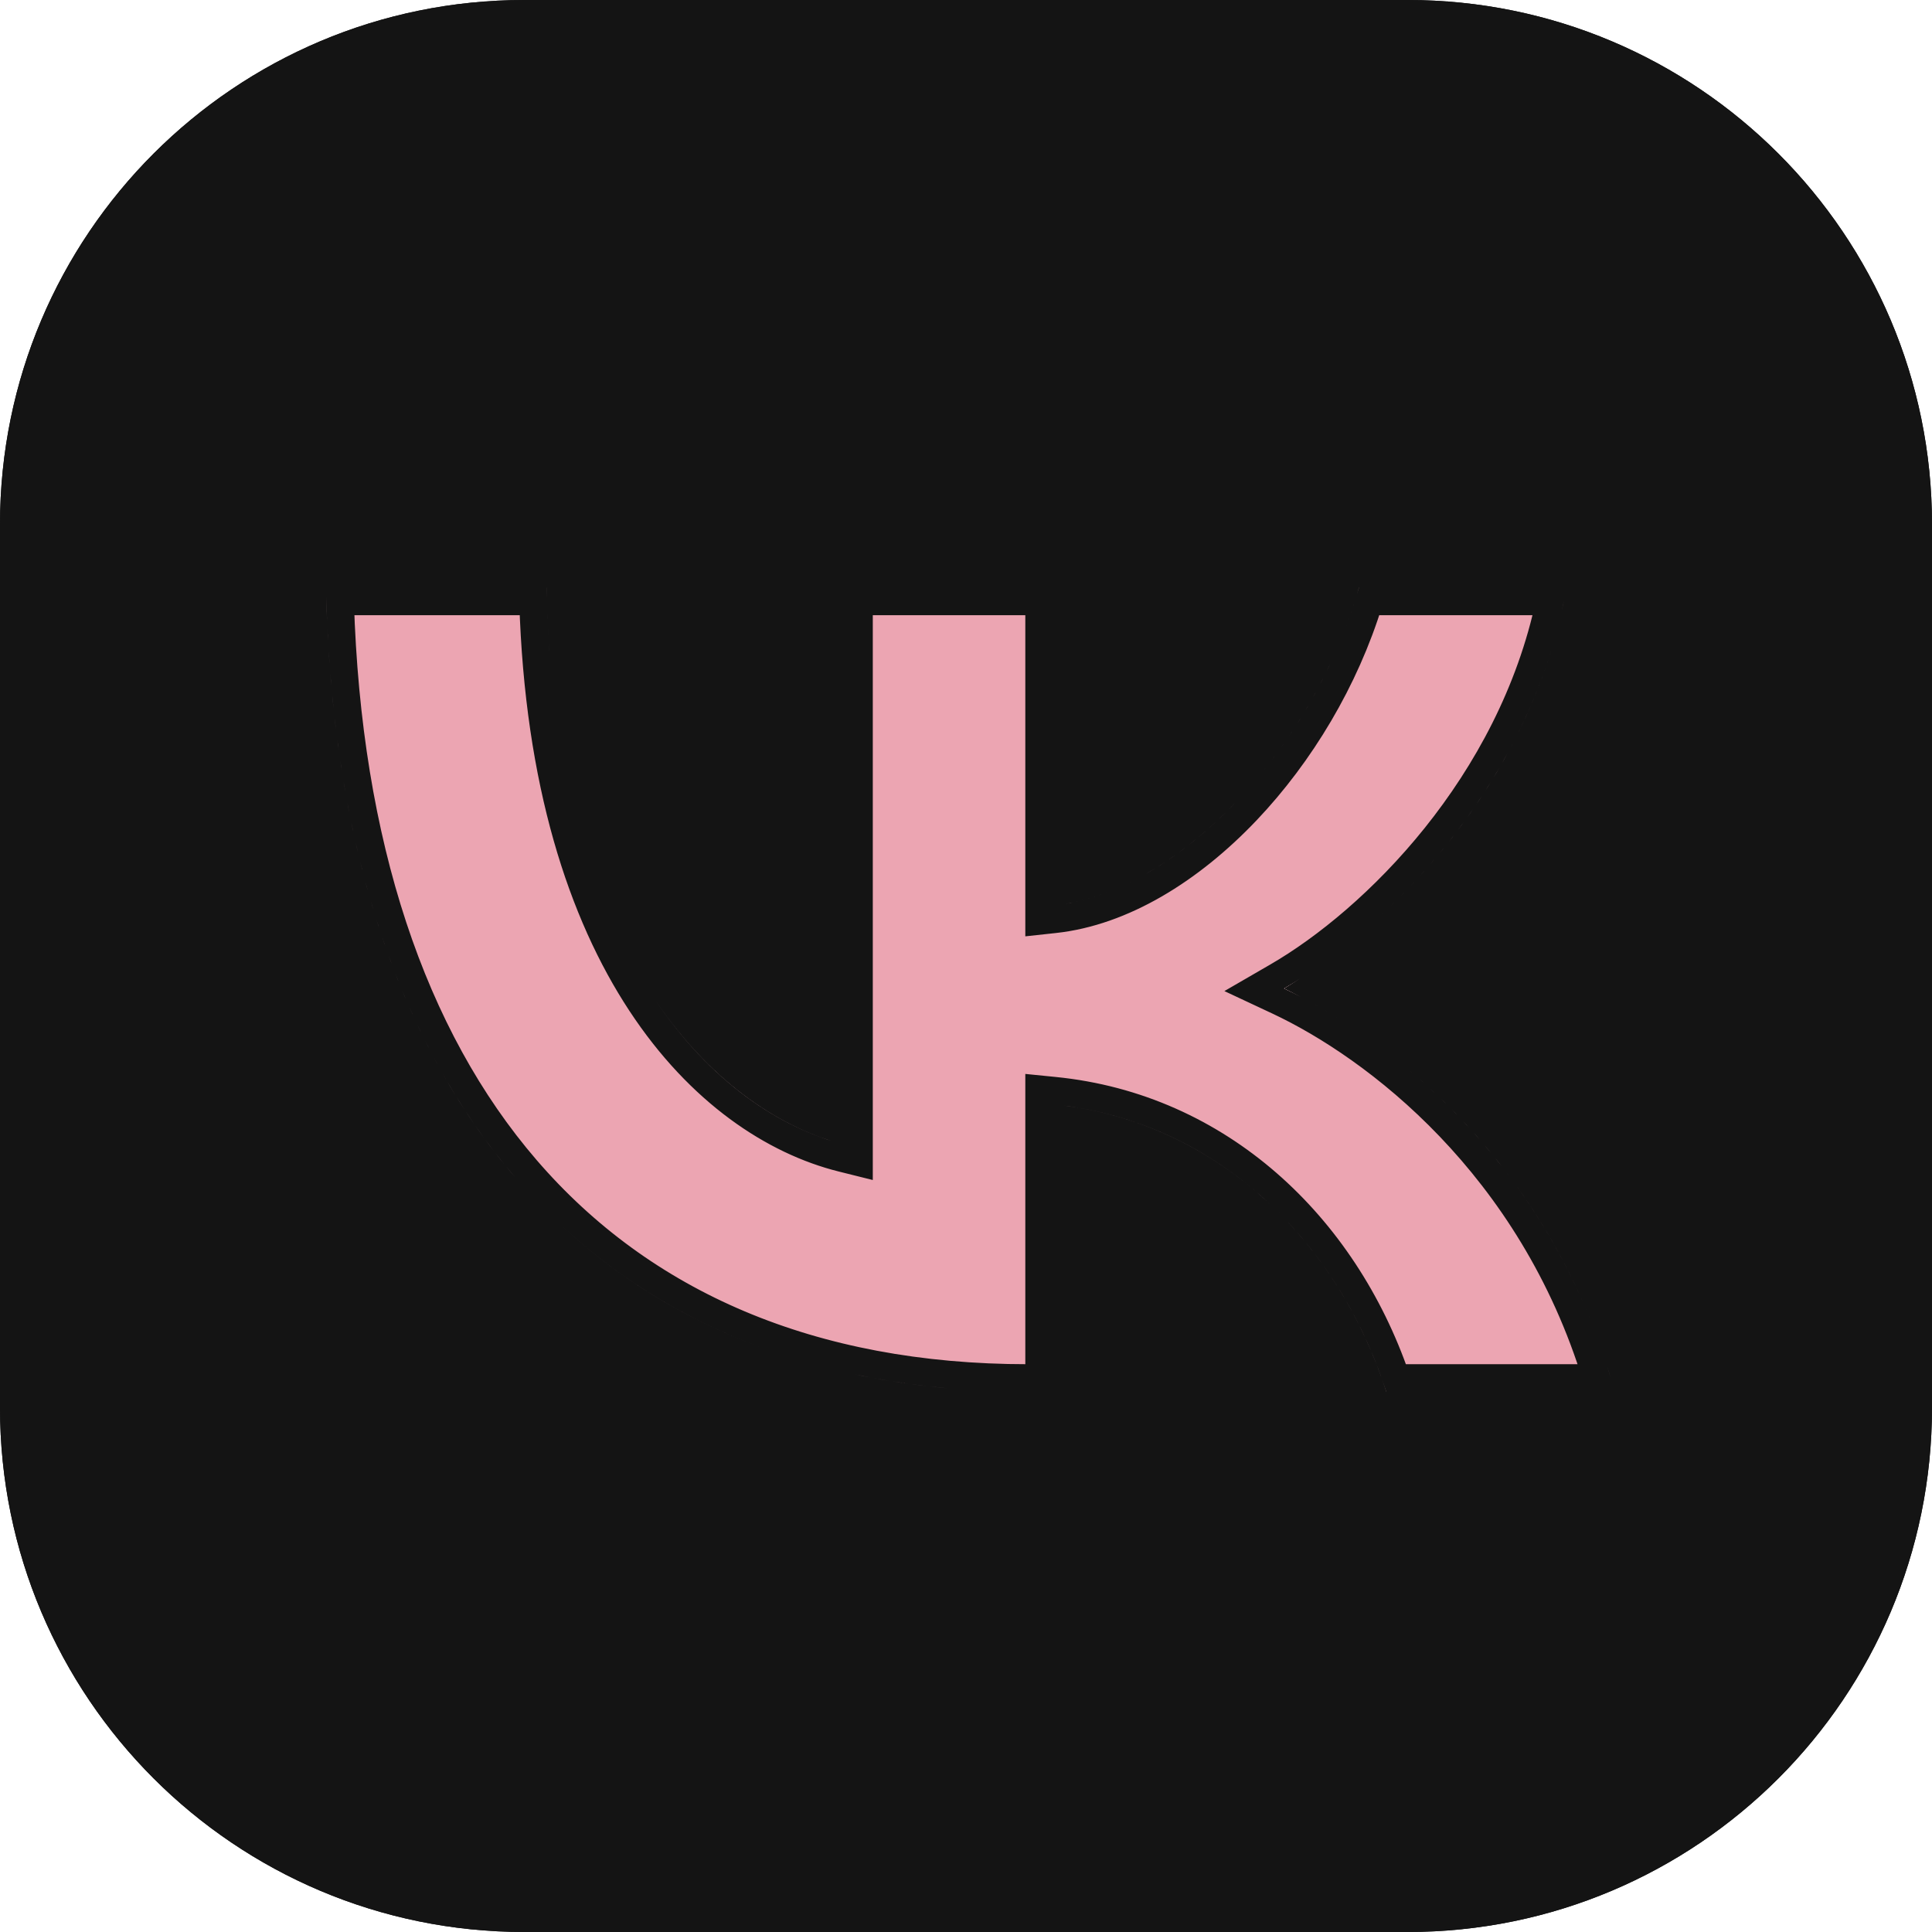 <svg width="70" height="70" viewBox="0 0 70 70" fill="none" xmlns="http://www.w3.org/2000/svg">
<path fill-rule="evenodd" clip-rule="evenodd" d="M51 70C61.493 70 70 61.493 70 51V19C70 8.507 61.493 0 51 0H19C8.507 0 0 8.507 0 19V29.801V51C0 61.493 8.507 70 19 70H51ZM11.81 21.29H19.802C20.065 34.648 25.956 40.307 30.623 41.474V21.29H38.149V32.811C42.757 32.315 47.599 27.065 49.233 21.29H56.758C55.504 28.407 50.253 33.657 46.52 35.815C50.253 37.565 56.233 42.145 58.508 50.428H50.224C48.445 44.886 44.011 40.599 38.149 40.015V50.428H37.245C21.29 50.428 12.189 39.49 11.81 21.29Z" fill="#141414"/>
<path d="M19.802 21.29H11.81C12.189 39.49 21.29 50.428 37.245 50.428H38.149V40.015C44.011 40.599 48.445 44.886 50.224 50.428H58.508C56.233 42.145 50.253 37.565 46.52 35.815C50.253 33.657 55.504 28.407 56.758 21.29H49.233C47.599 27.065 42.757 32.315 38.149 32.811V21.29H30.623V41.474C25.956 40.307 20.065 34.648 19.802 21.29Z" fill="#ECA5B2"/>
<path d="M11.3 20.79L11.31 21.3C11.501 30.475 13.892 37.886 18.308 43.011C22.733 48.147 29.145 50.928 37.245 50.928H38.149H38.649V50.428V40.58C44.006 41.344 48.074 45.368 49.748 50.581L49.86 50.928H50.224H58.508H59.164L58.99 50.296C56.825 42.413 51.376 37.813 47.545 35.77C51.285 33.322 56.049 28.195 57.25 21.376L57.354 20.79H56.758H49.233H48.854L48.751 21.154C47.958 23.96 46.381 26.646 44.444 28.686C42.666 30.557 40.625 31.847 38.649 32.23V21.29V20.79H38.149H30.623H30.123V21.29V40.807C25.841 39.375 20.55 33.884 20.302 21.28L20.292 20.79H19.802H11.81H11.3ZM30.502 41.959L31.123 42.114V41.474V21.79H37.649V32.811V33.368L38.202 33.308C40.666 33.043 43.131 31.52 45.169 29.374C47.129 27.31 48.737 24.625 49.606 21.79H56.152C54.753 28.427 49.808 33.337 46.27 35.382L45.441 35.862L46.308 36.268C49.849 37.928 55.492 42.219 57.843 49.928H50.585C48.685 44.401 44.171 40.112 38.198 39.518L37.649 39.463V40.015V49.928H37.245C29.39 49.928 23.273 47.241 19.065 42.358C14.927 37.556 12.588 30.575 12.323 21.79H19.314C19.713 34.94 25.602 40.734 30.502 41.959ZM69.5 51C69.5 61.217 61.217 69.5 51 69.5H19C8.783 69.5 0.5 61.217 0.5 51V29.801V19C0.5 8.783 8.783 0.5 19 0.5H51C61.217 0.5 69.5 8.783 69.5 19V51Z" stroke="#141414"/>
</svg>
